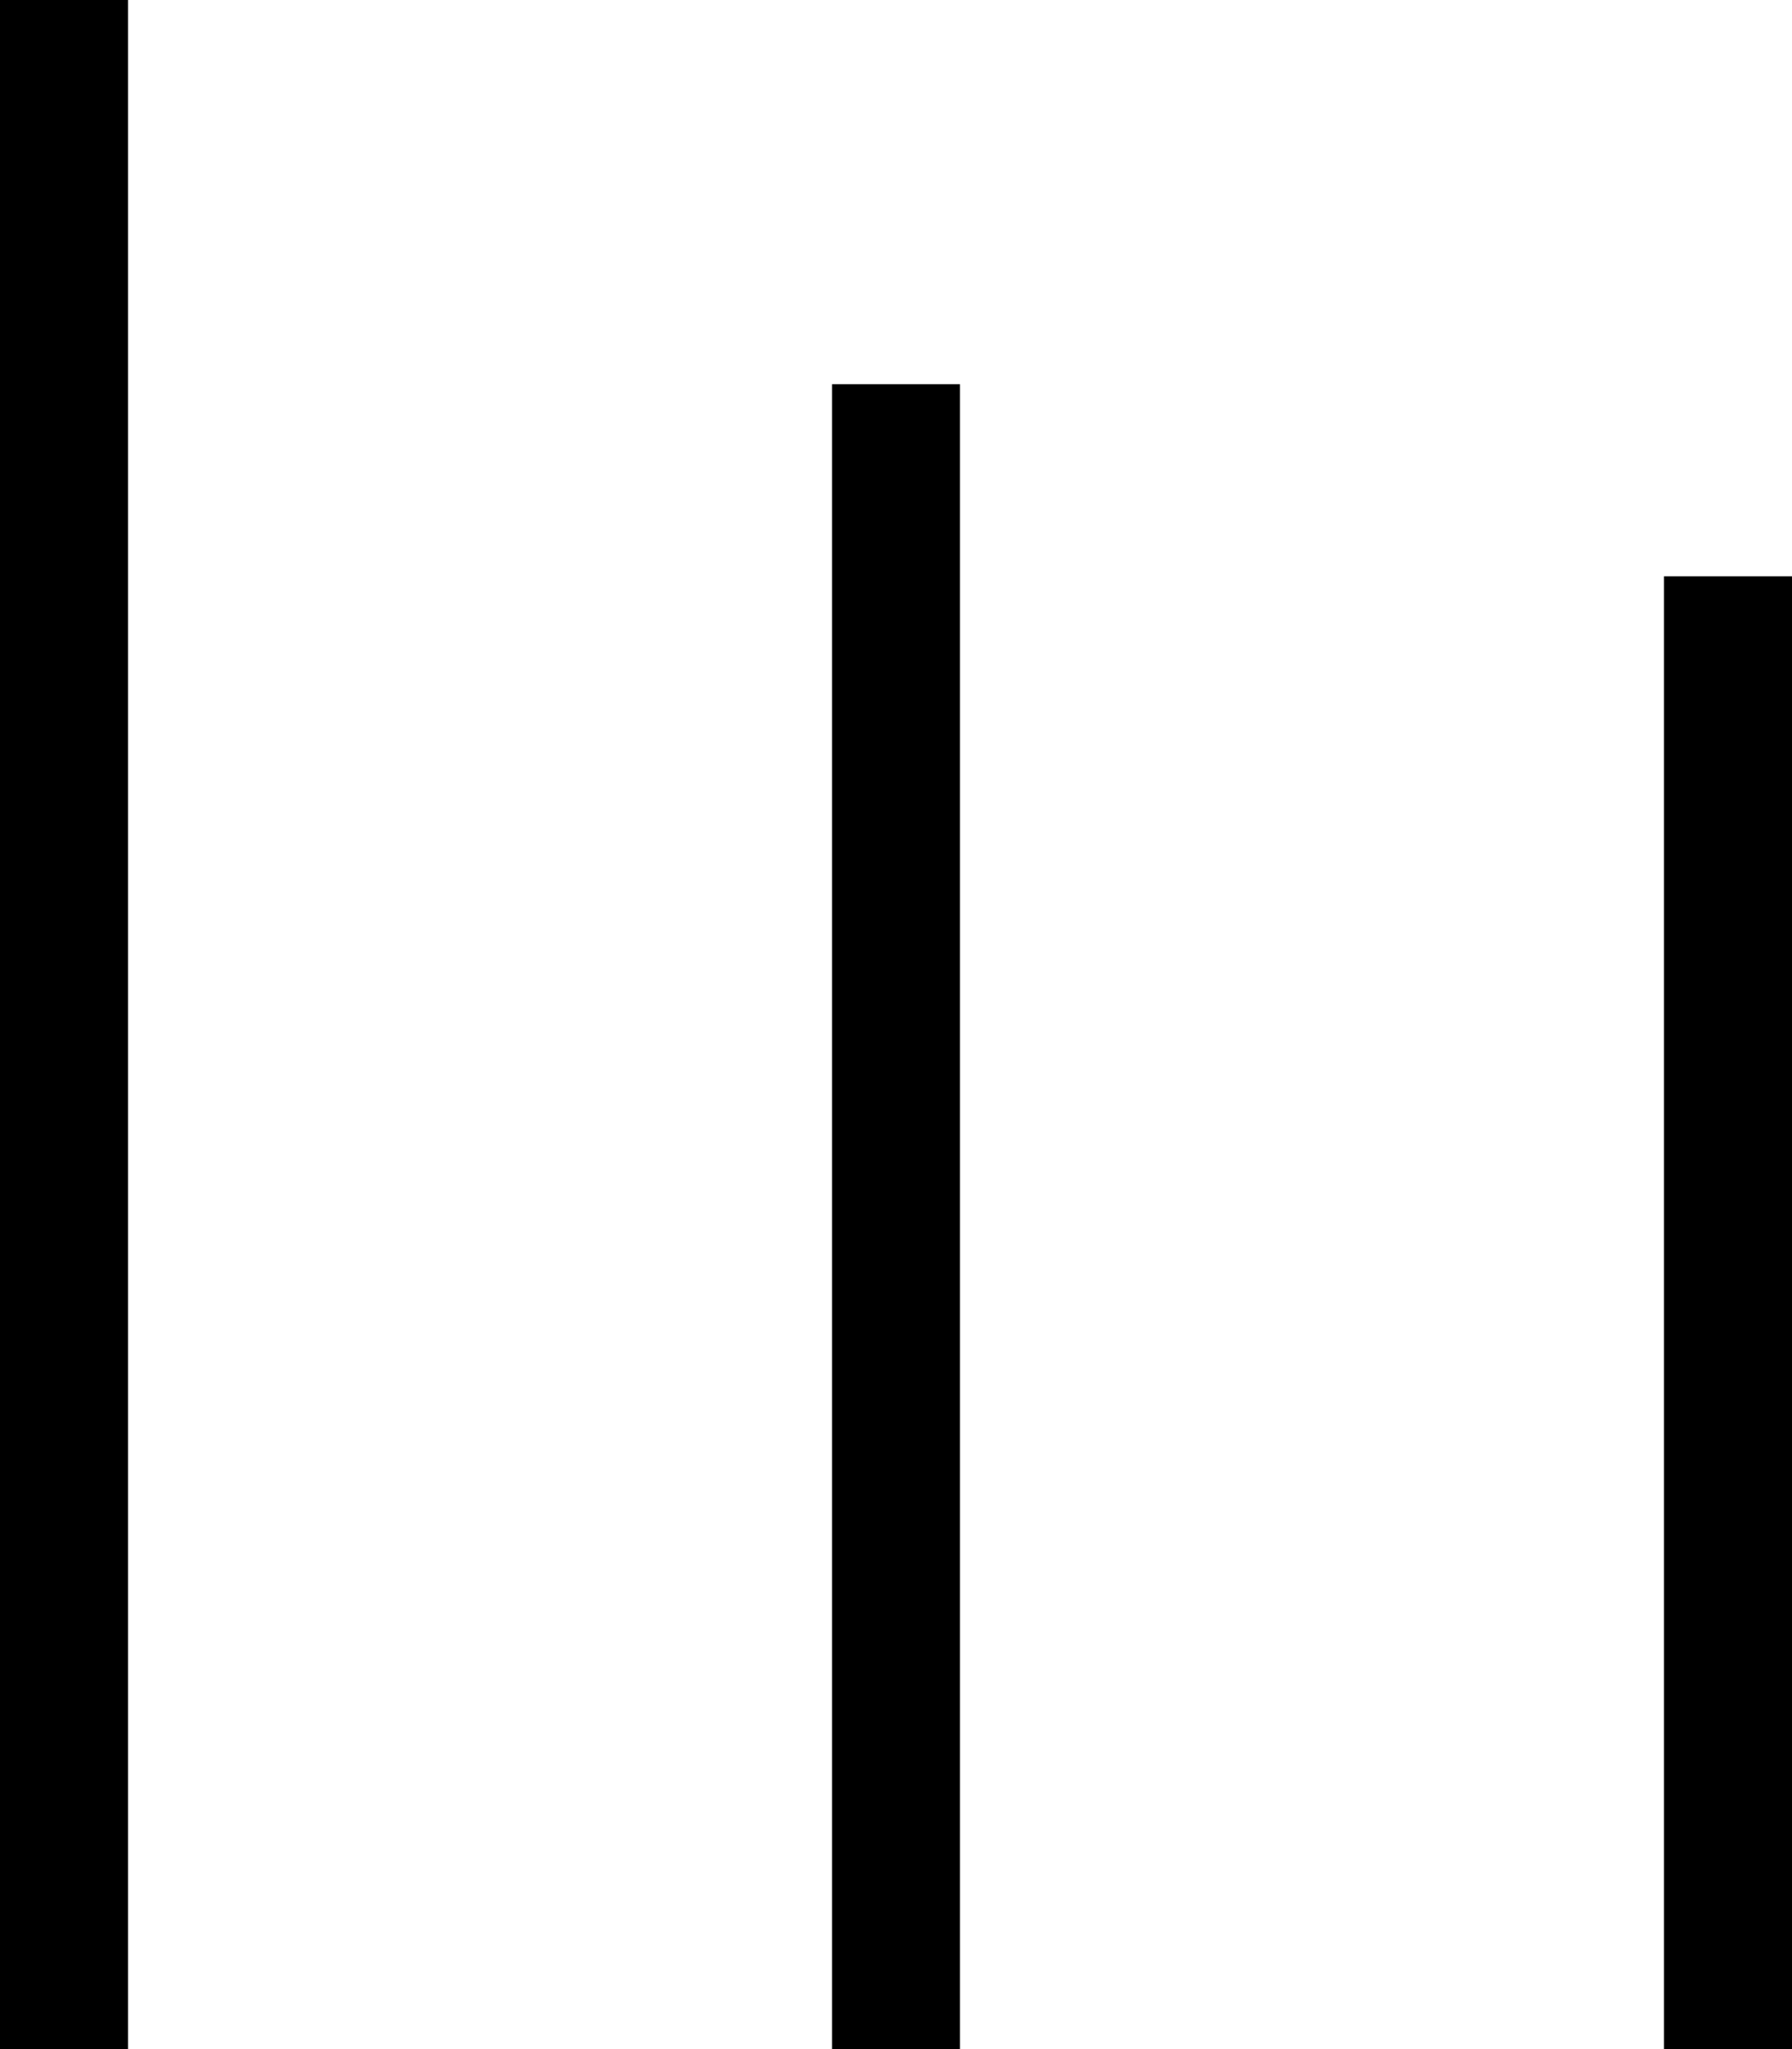 <svg width="28" height="32" viewBox="0 0 28 32" fill="none" xmlns="http://www.w3.org/2000/svg">
<path d="M1 32L1 -2.38419e-07" stroke="black" stroke-width="2"/>
<path d="M14 32L14 6" stroke="black" stroke-width="2"/>
<path d="M27 32V9" stroke="black" stroke-width="2"/>
</svg>
